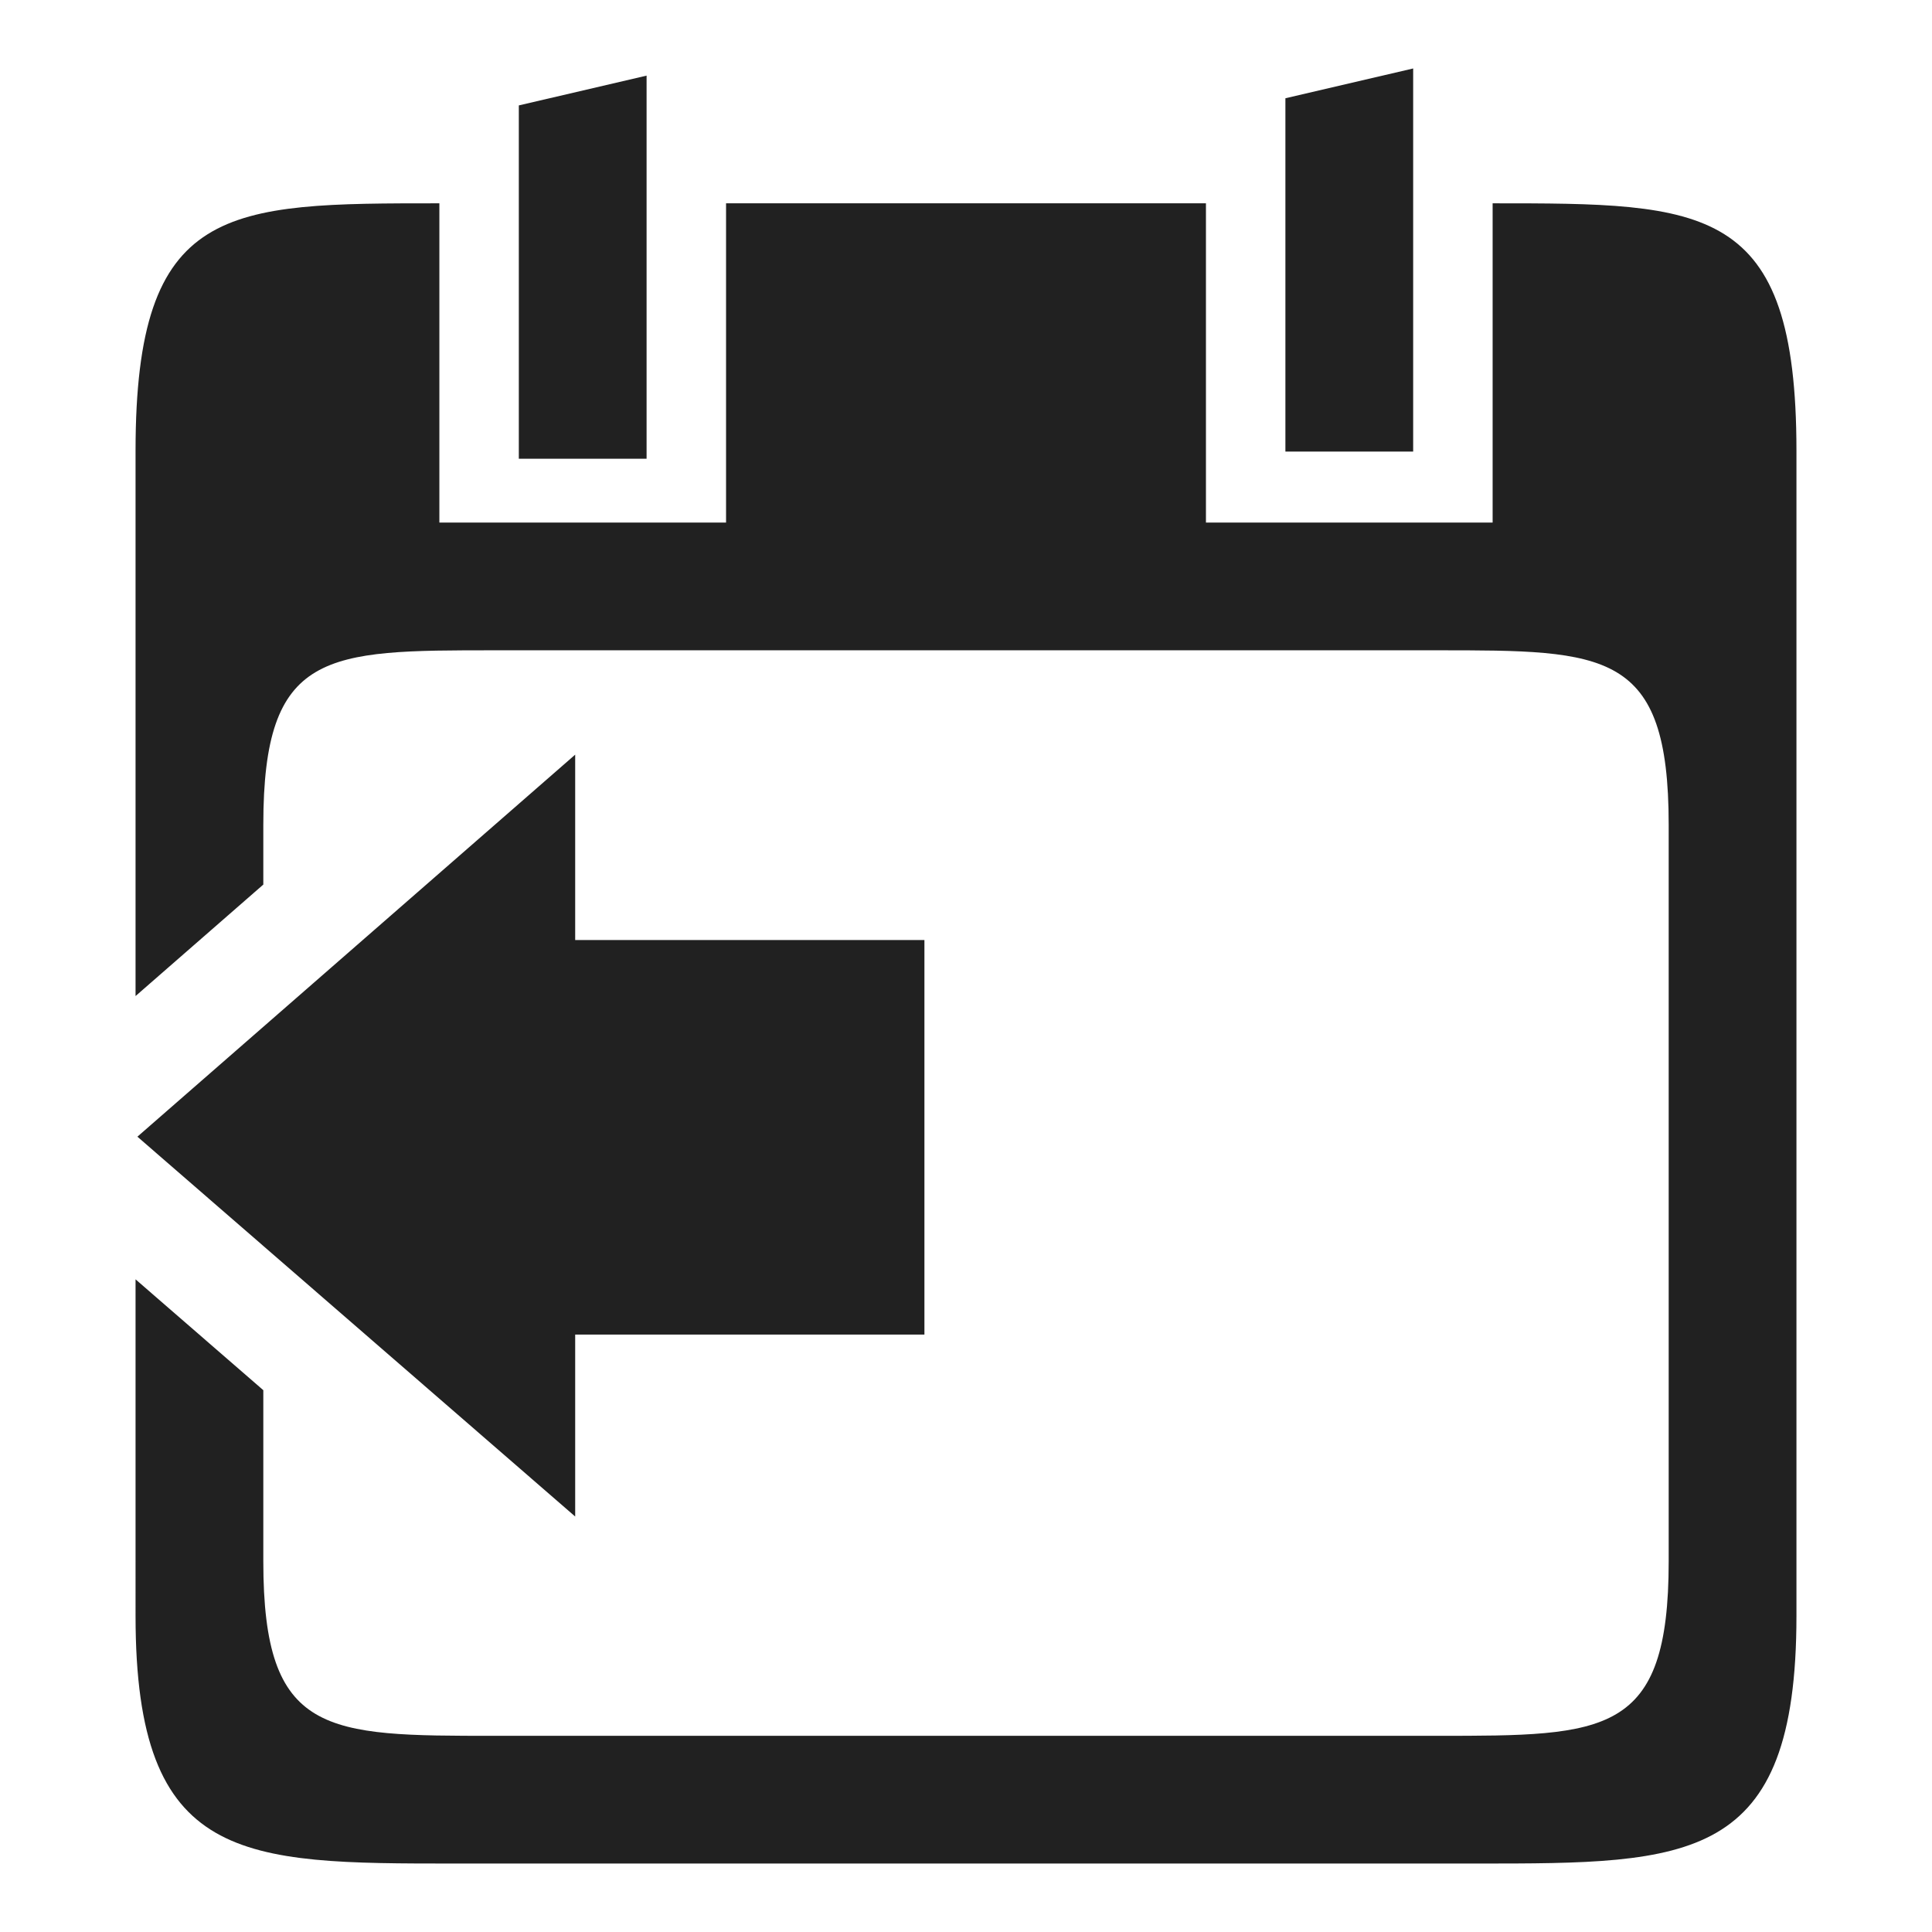 <?xml version="1.0" encoding="UTF-8" standalone="no"?>
<!-- Created with Inkscape (http://www.inkscape.org/) -->

<svg
   xmlns:dc="http://purl.org/dc/elements/1.1/"
   xmlns:cc="http://creativecommons.org/ns#"
   xmlns:rdf="http://www.w3.org/1999/02/22-rdf-syntax-ns#"
   xmlns:svg="http://www.w3.org/2000/svg"
   xmlns="http://www.w3.org/2000/svg"
   xmlns:sodipodi="http://sodipodi.sourceforge.net/DTD/sodipodi-0.dtd"
   xmlns:inkscape="http://www.inkscape.org/namespaces/inkscape"
   width="248"
   height="248"
   id="svg4874"
   version="1.1"
   inkscape:version="0.92.1 r15371"
   viewBox="0 0 248 248"
   sodipodi:docname="calendar_todate.svg"
   inkscape:export-filename="C:\Users\jsgosselin\OneDrive\GWHAT\gwhat\common\icons\Icons\calendar_todate.png"
   inkscape:export-xdpi="96"
   inkscape:export-ydpi="96">
  <defs
     id="defs4876" />
  <sodipodi:namedview
     id="base"
     pagecolor="#ffffff"
     bordercolor="#666666"
     borderopacity="1.0"
     inkscape:pageopacity="0.0"
     inkscape:pageshadow="2"
     inkscape:zoom="4.396259"
     inkscape:cx="102.71048"
     inkscape:cy="198.10684"
     inkscape:document-units="px"
     inkscape:current-layer="layer1"
     showgrid="true"
     showborder="true"
     fit-margin-top="0"
     fit-margin-left="0"
     fit-margin-right="0"
     fit-margin-bottom="0"
     inkscape:snap-bbox="true"
     inkscape:bbox-paths="true"
     inkscape:bbox-nodes="true"
     inkscape:snap-bbox-edge-midpoints="true"
     inkscape:snap-bbox-midpoints="true"
     inkscape:object-paths="true"
     inkscape:snap-intersection-paths="true"
     inkscape:object-nodes="true"
     inkscape:snap-smooth-nodes="true"
     inkscape:snap-midpoints="true"
     inkscape:snap-object-midpoints="true"
     inkscape:snap-center="true"
     showguides="true"
     inkscape:guide-bbox="true"
     inkscape:window-width="1600"
     inkscape:window-height="838"
     inkscape:window-x="130"
     inkscape:window-y="1072"
     inkscape:window-maximized="1"
     inkscape:snap-global="false">
    <inkscape:grid
       type="xygrid"
       id="grid5451"
       empspacing="6" />
  </sodipodi:namedview>
  <g
     inkscape:label="Layer 1"
     inkscape:groupmode="layer"
     id="layer1"
     transform="translate(67.857,73.495)">
    <path
       sodipodi:nodetypes="ccccc"
       inkscape:connector-curvature="0"
       id="path4100"
       d="m 97.143,-60.882 16.4,-3.825 v 49.18 H 97.143 Z"
       style="color:#000000;display:inline;overflow:visible;visibility:visible;fill:#212121;fill-opacity:1;fill-rule:nonzero;stroke:none;stroke-width:26.202;marker:none;enable-background:accumulate" />
    <path
       style="color:#000000;display:inline;overflow:visible;visibility:visible;fill:#212121;fill-opacity:1;fill-rule:nonzero;stroke:none;stroke-width:26.202;marker:none;enable-background:accumulate"
       d="m -1.259,-59.963 16.4,-3.825 v 49.18 h -16.4 z"
       id="rect4097"
       inkscape:connector-curvature="0"
       sodipodi:nodetypes="ccccc" />
    <path
       style="font-style:normal;font-variant:normal;font-weight:normal;font-stretch:normal;font-size:15px;line-height:125%;font-family:Ubuntu;-inkscape-font-specification:Ubuntu;text-align:center;letter-spacing:0px;word-spacing:0px;writing-mode:lr-tb;text-anchor:middle;display:inline;fill:#212121;fill-opacity:1;stroke:none;stroke-width:2.62"
       d="m 123.743,-47.397 c 27.333,0 39,6.1e-4 39,31.769 V 133.948 c 0,31.768 -13.667,31.769 -41,31.769 H -9.457 c -27.333,0 -41,-6.2e-4 -41,-31.769 V 90.727 l 16.4,14.229 v 21.987 c 0,22.382 8.021,22.38 29.703,22.38 H 116.64 c 21.683,0 29.703,0.003 29.703,-22.38 V 32.365 c 0,-22.382 -8.021,-22.385 -29.703,-22.385 H -4.354 c -21.683,0 -29.703,0.002 -29.703,22.385 v 7.687 l -16.4,14.311 v -69.991 c 0,-31.768 11.667,-31.769 39,-31.769 V -6.413 H 25.343 v -40.983 h 61.6 v 40.983 h 36.8 z"
       id="path4098-6"
       inkscape:connector-curvature="0"
       sodipodi:nodetypes="csssssccssssssssccscccccccc" />
    <path
       style="fill:#212121;fill-opacity:1;stroke-width:1.01"
       d="M -50.22,72.415 5.976,23.375 V 47.169 H 50.806 V 97.819 H 5.976 v 23.353 z"
       id="rect3845-7"
       inkscape:connector-curvature="0"
       sodipodi:nodetypes="cccccccc" />
  </g>
</svg>
